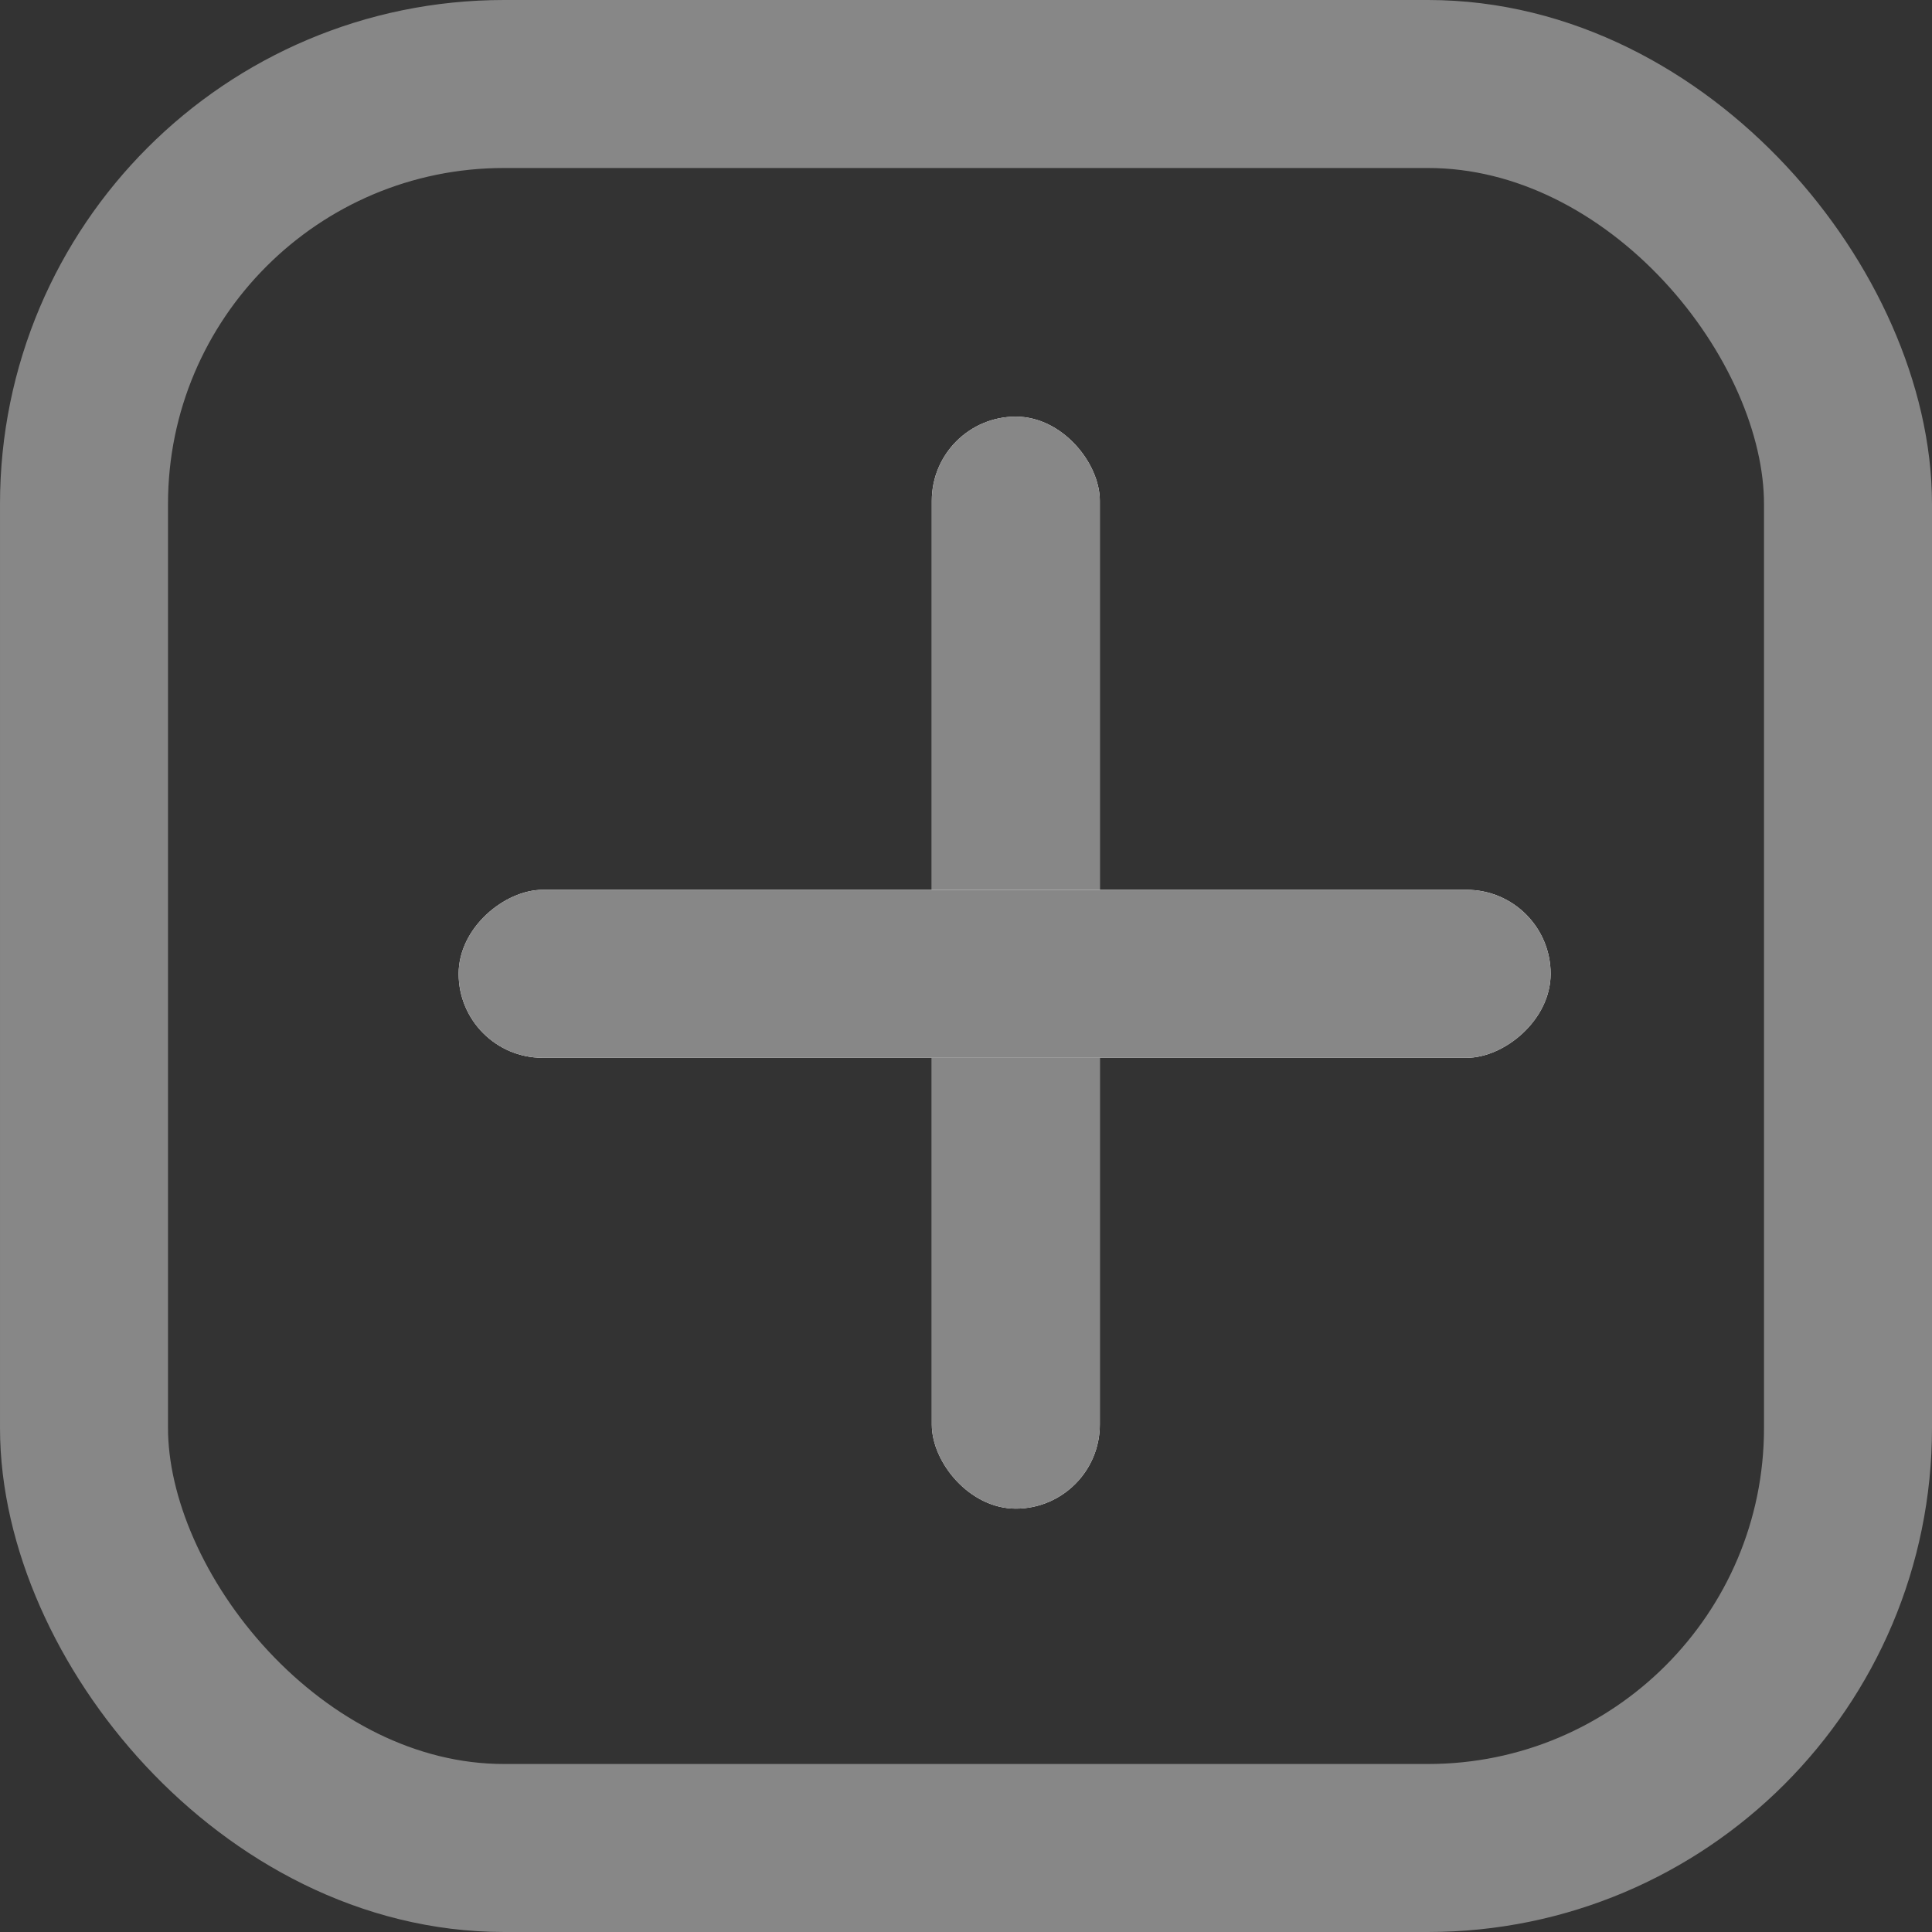 <svg xmlns="http://www.w3.org/2000/svg" xmlns:xlink="http://www.w3.org/1999/xlink" viewBox="984 10602 23 23">
    <rect x="984" y="10602" width="23" height="23" fill="#333333" stroke="none"/>
    <defs>
        <style>
        .cls-1,
        .cls-4,
        .cls-5,
        .cls-6 {
            fill: none;
        }

        .cls-1,
        .cls-2 {
            stroke: #878787;
        }

        .cls-1 {
            stroke-width: 2px;
        }

        .cls-2 {
            fill: #fff;
            stroke-width: 3px;
        }

        .cls-3 {
            stroke: none;
        }

        .cls-5 {
            clip-path: url(#clip);
        }

        .cls-6 {
            clip-path: url(#clip-2);
        }
        </style>
        <clipPath id="clip">
            <use xlink:href="#fill" />
        </clipPath>
        <clipPath id="clip-2">
            <use xlink:href="#fill-2" />
        </clipPath>
    </defs>
    <g id="Group_895" data-name="Group 895" transform="translate(-50 531)">
        <g id="Rectangle_318" data-name="Rectangle 318" class="cls-1" transform="translate(1034 10071)">
            <rect class="cls-3" width="23" height="23" rx="6" />
            <rect class="cls-4" x="1" y="1" width="21" height="21" rx="5" />
        </g>
        <g id="Group_872" data-name="Group 872" transform="translate(-19.04 0.96)">
            <g id="Rectangle_319" data-name="Rectangle 319" class="cls-2" transform="translate(1064.133 10075)">
                <rect id="fill" class="cls-3" width="2" height="13" rx="1" />
                <path class="cls-5" d="M0,1.5h2M1.5,0v13M2,11.5h-2M0.5,13v-13" />
            </g>
            <g id="Rectangle_320" data-name="Rectangle 320" class="cls-2" transform="translate(1071.5 10080.633) rotate(90)">
                <rect id="fill-2" class="cls-3" width="2" height="13" rx="1" />
                <path class="cls-6" d="M0,1.5h2M1.5,0v13M2,11.5h-2M0.5,13v-13" />
            </g>
        </g>
    </g>
</svg>
